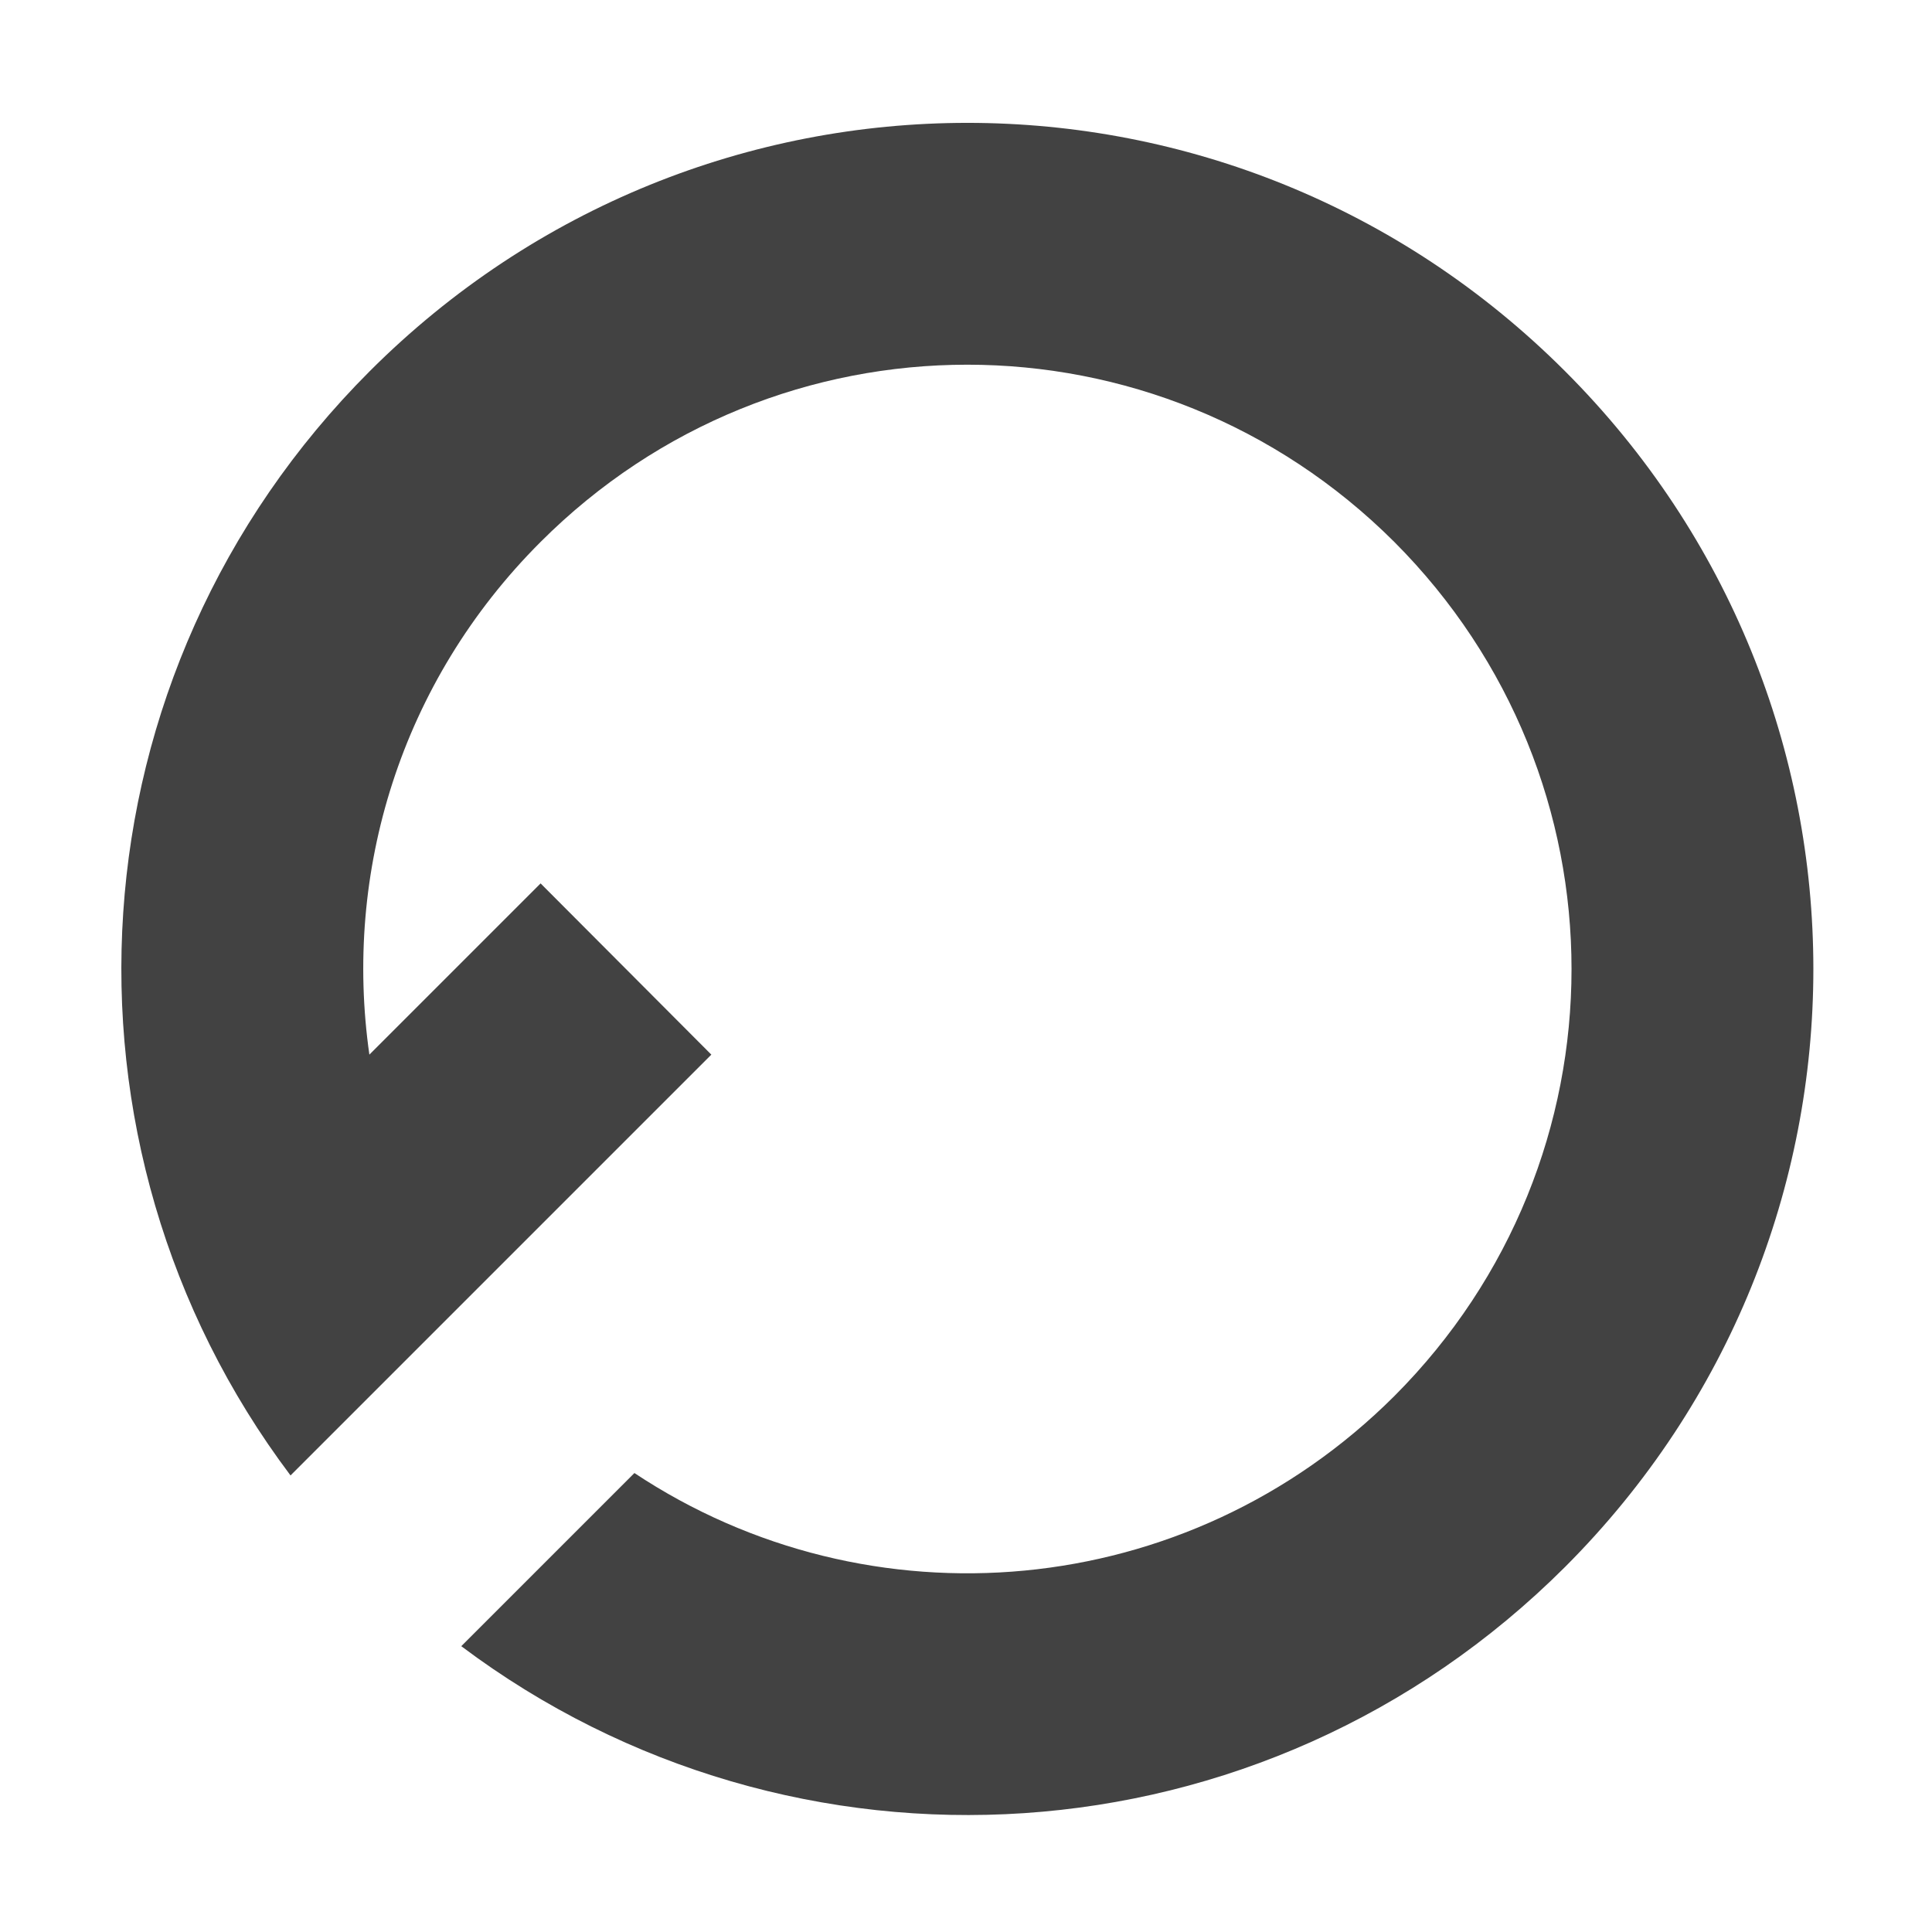 <?xml version="1.0" encoding="UTF-8"?>
<svg xmlns="http://www.w3.org/2000/svg" xmlns:xlink="http://www.w3.org/1999/xlink" width="16px" height="16px" viewBox="0 0 16 16" version="1.1">
<g id="surface1">
<defs>
  <style id="current-color-scheme" type="text/css">
   .ColorScheme-Text { color:#424242; } .ColorScheme-Highlight { color:#eeeeee; }
  </style>
 </defs>
<path style="fill:currentColor" class="ColorScheme-Text" d="M 3.062 3.074 C 0.559 5.578 0.34 9.473 2.406 12.219 L 5.891 8.734 L 4.477 7.316 L 3.059 8.734 C 2.844 7.23 3.312 5.652 4.477 4.488 C 6.434 2.531 9.586 2.531 11.547 4.488 C 13.504 6.449 13.504 9.602 11.547 11.562 C 9.828 13.277 7.195 13.488 5.254 12.199 L 3.82 13.633 C 6.566 15.695 10.457 15.477 12.961 12.977 C 15.703 10.234 15.703 5.816 12.961 3.074 C 10.219 0.332 5.805 0.332 3.062 3.074 Z M 3.062 3.074 "/>
</g>
</svg>
